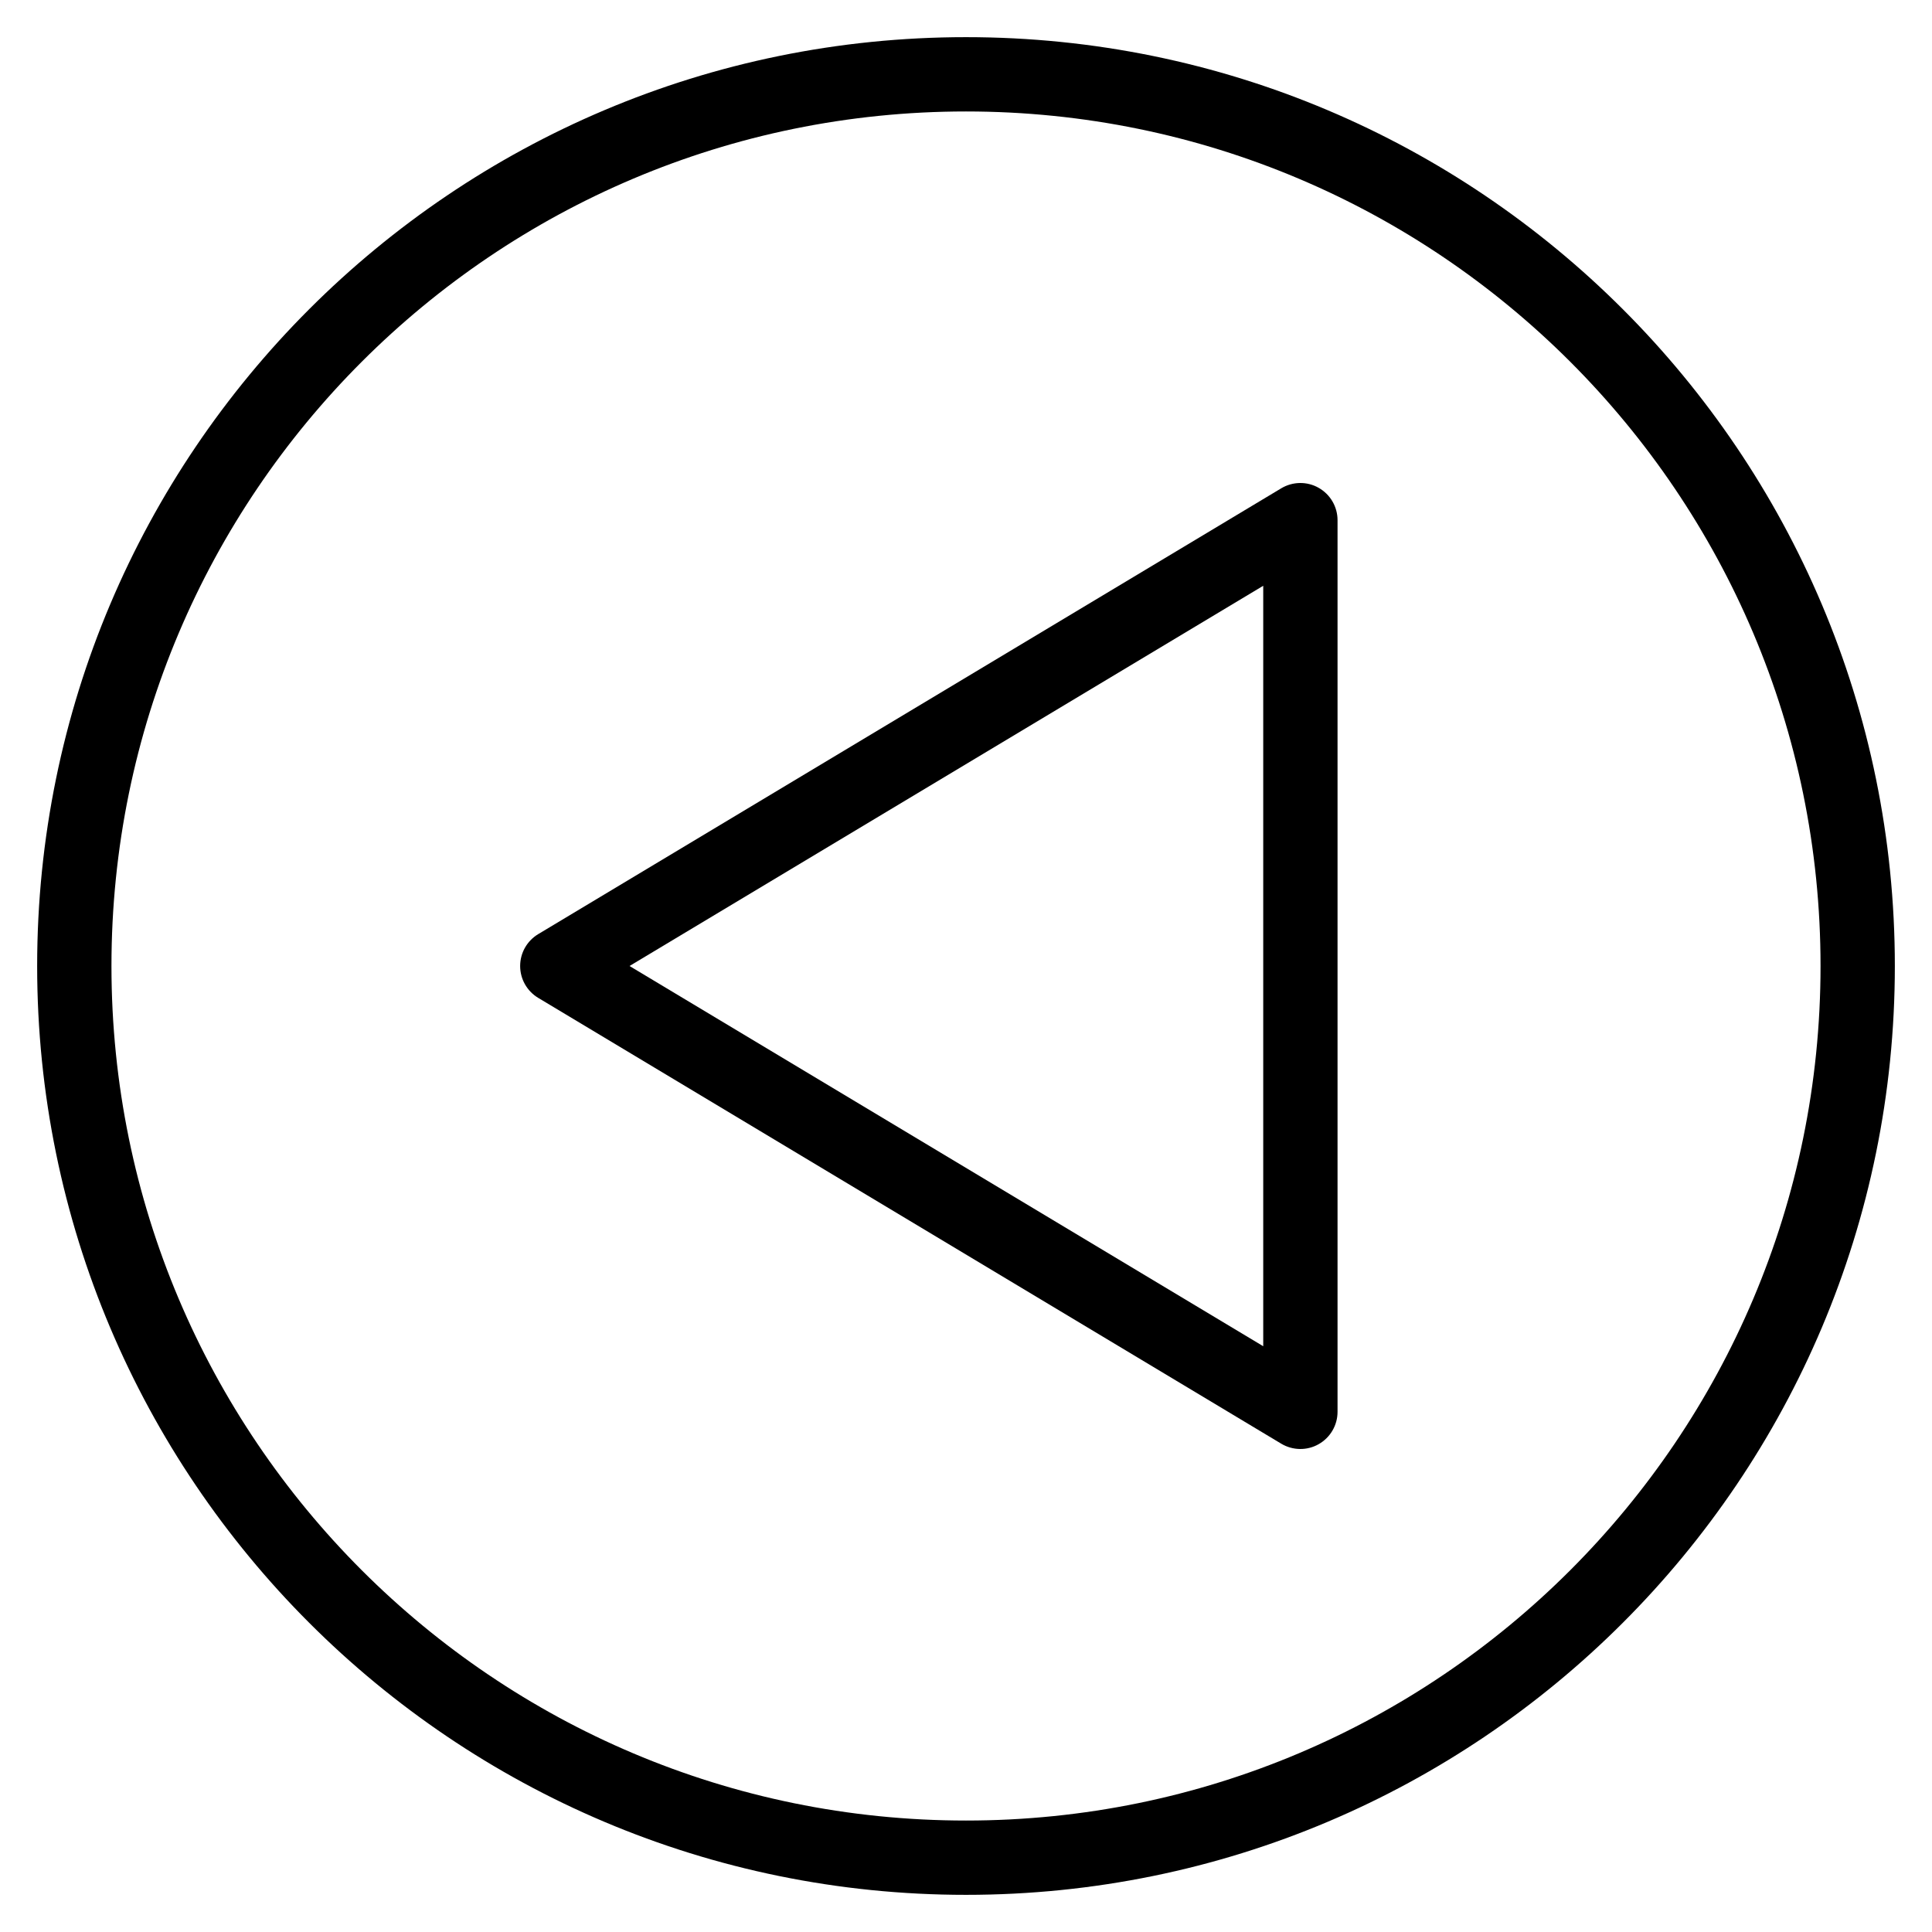 <svg width="20" height="20" viewBox="0 0 26 26" fill="none" xmlns="http://www.w3.org/2000/svg"><g transform="translate(3, 3)"><path fill-rule="evenodd" clip-rule="evenodd" d="M4 10C4 9.824 4.092 9.662 4.243 9.571L14.243 3.571C14.397 3.479 14.59 3.476 14.746 3.565C14.903 3.654 15 3.82 15 4V16C15 16.18 14.903 16.346 14.746 16.435C14.59 16.524 14.397 16.521 14.243 16.429L4.243 10.429C4.092 10.338 4 10.176 4 10ZM14 15.117V4.883L5.472 10L14 15.117Z" fill="currentColor"/></g><path fill-rule="evenodd" clip-rule="evenodd" d="M13 24.5C19.351 24.5 24.5 19.351 24.5 13C24.5 6.649 19.351 1.5 13 1.5C6.649 1.5 1.5 6.649 1.5 13C1.5 19.351 6.649 24.5 13 24.5ZM13 25.5C19.904 25.5 25.5 19.904 25.5 13C25.5 6.096 19.904 0.5 13 0.5C6.096 0.5 0.5 6.096 0.5 13C0.5 19.904 6.096 25.5 13 25.5Z" fill="currentColor"/></svg>